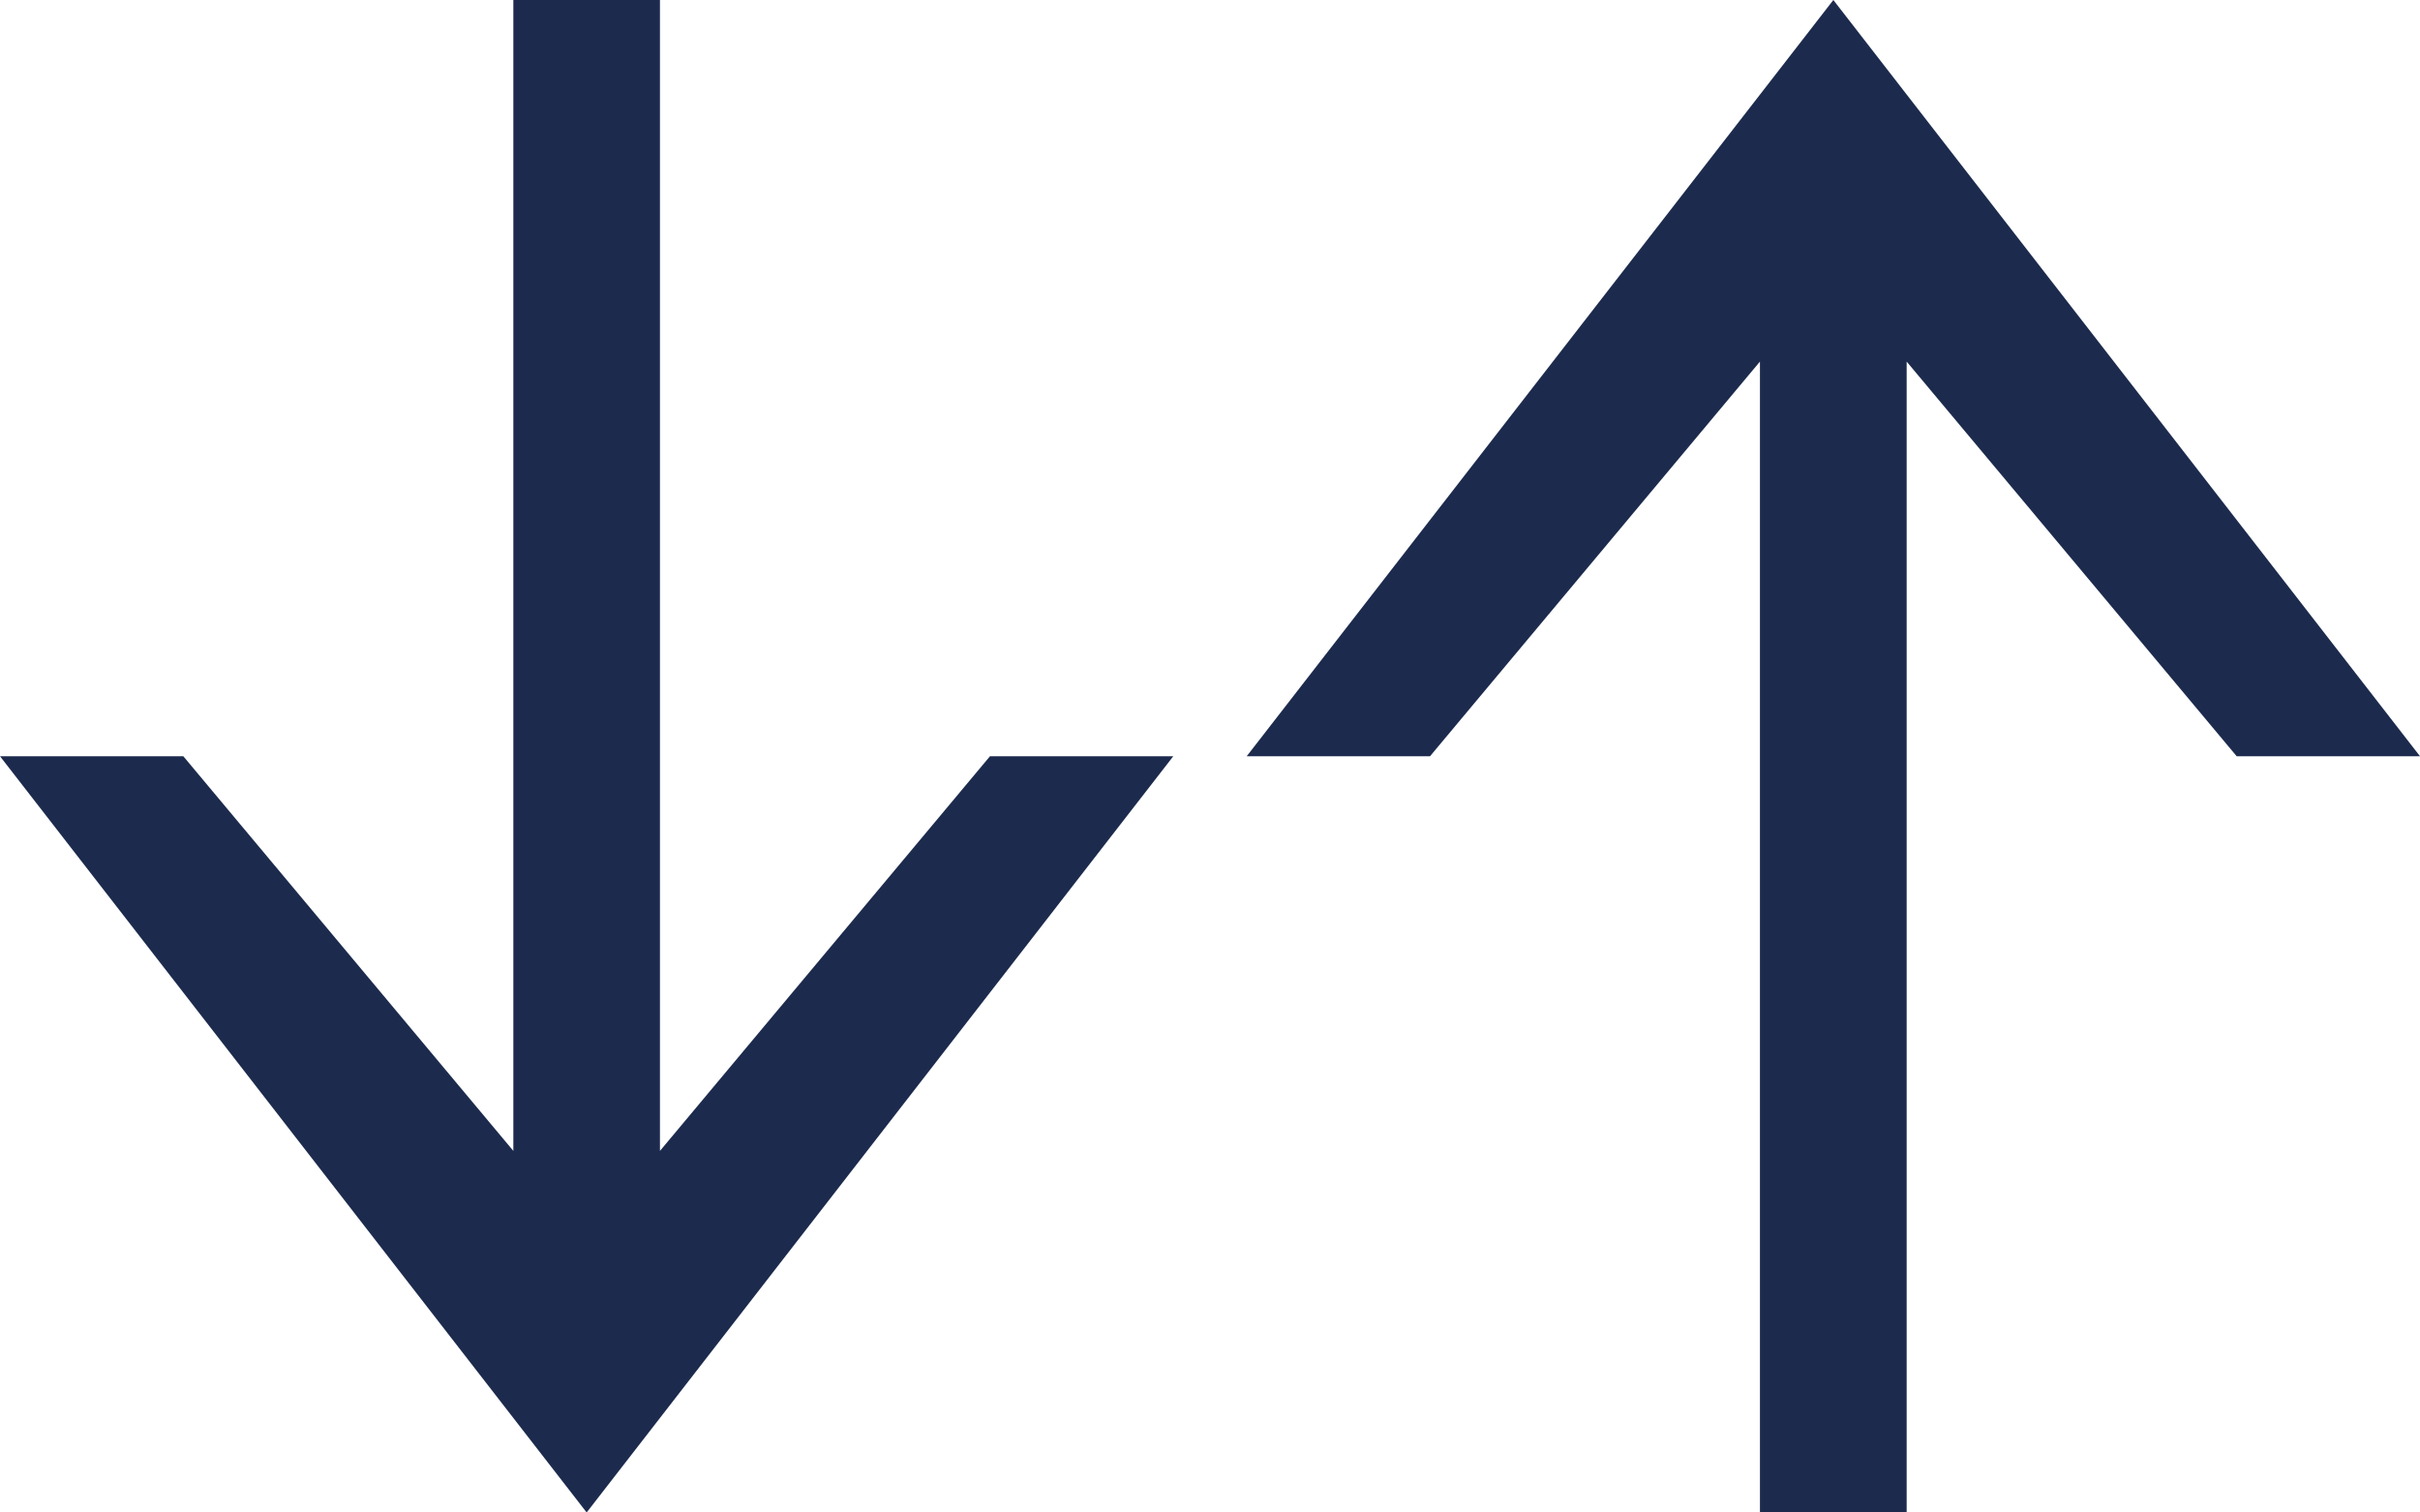 <svg width="24" height="15" viewBox="0 0 24 15" fill="none" xmlns="http://www.w3.org/2000/svg">
<path d="M5.818 15L0 7.5H1.818L5.091 11.414V0H6.545V11.414L9.818 7.5H11.636L5.818 15Z" fill="#1C2A4D"/>
<path d="M18.182 0L12.364 7.5H14.182L17.454 3.586V15H18.909V3.586L22.182 7.5H24L18.182 0Z" fill="#1C2A4D"/>
</svg>
